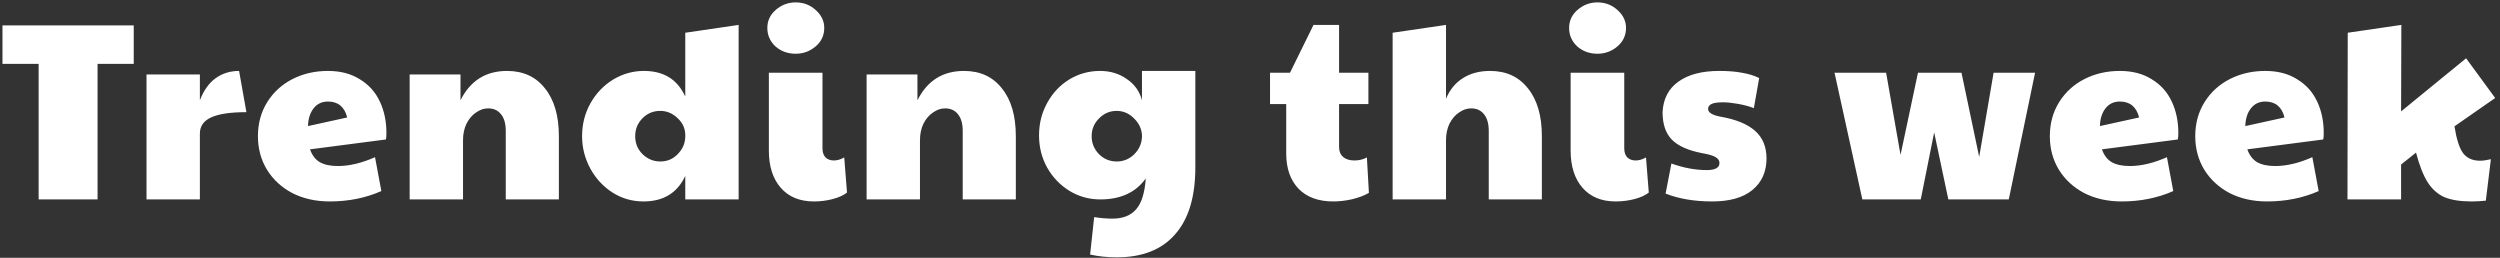 <svg width="514" height="53" viewBox="0 0 514 53" fill="none" xmlns="http://www.w3.org/2000/svg">
<rect x="0" y="0" width="514" height="53" fill="#333333" stroke="none"/>
<path d="M7.944 13.128H0.508V5.224H27.496V13.128H20.06V41H7.944V13.128ZM30.123 15.312H41.095V20.616C41.893 18.571 42.967 17.063 44.319 16.092C45.706 15.087 47.318 14.584 49.155 14.584L50.663 23.06C47.37 23.06 44.943 23.424 43.383 24.152C41.858 24.845 41.095 25.955 41.095 27.48V41H30.123V15.312ZM67.799 41.416C64.921 41.416 62.356 40.844 60.102 39.7C57.884 38.521 56.151 36.927 54.903 34.916C53.654 32.871 53.031 30.565 53.031 28C53.031 25.365 53.672 23.025 54.955 20.98C56.237 18.935 57.971 17.357 60.154 16.248C62.339 15.139 64.765 14.584 67.434 14.584C70 14.584 72.184 15.156 73.987 16.3C75.824 17.409 77.193 18.935 78.094 20.876C78.996 22.783 79.447 24.932 79.447 27.324C79.447 27.948 79.412 28.399 79.343 28.676L63.742 30.704C64.159 31.917 64.835 32.801 65.77 33.356C66.707 33.876 67.937 34.136 69.463 34.136C71.82 34.136 74.368 33.529 77.106 32.316L78.406 39.284C75.183 40.705 71.647 41.416 67.799 41.416ZM71.386 24.152C70.832 21.968 69.514 20.876 67.434 20.876C66.186 20.876 65.198 21.344 64.471 22.28C63.742 23.216 63.361 24.429 63.327 25.92L71.386 24.152ZM84.225 15.312H94.677V20.616C96.688 16.595 99.877 14.584 104.245 14.584C107.573 14.584 110.173 15.78 112.045 18.172C113.952 20.529 114.905 23.805 114.905 28V41H103.985V26.908C103.985 25.417 103.656 24.273 102.997 23.476C102.373 22.679 101.489 22.28 100.345 22.28C99.513 22.28 98.698 22.557 97.901 23.112C97.104 23.632 96.445 24.395 95.925 25.4C95.44 26.405 95.197 27.549 95.197 28.832V41H84.225V15.312ZM132.312 41.416C129.955 41.416 127.806 40.792 125.864 39.544C123.958 38.296 122.45 36.649 121.34 34.604C120.231 32.524 119.676 30.323 119.676 28C119.676 25.539 120.248 23.285 121.392 21.24C122.571 19.16 124.131 17.531 126.072 16.352C128.048 15.173 130.146 14.584 132.364 14.584C134.375 14.584 136.074 15 137.46 15.832C138.882 16.664 140.026 17.999 140.892 19.836V6.732L151.864 5.12V41H140.892V36.164C139.263 39.665 136.403 41.416 132.312 41.416ZM135.744 33.2C137.2 33.2 138.414 32.68 139.384 31.64C140.39 30.6 140.892 29.387 140.892 28V27.792C140.892 26.44 140.372 25.279 139.332 24.308C138.292 23.303 137.096 22.8 135.744 22.8C134.288 22.8 133.058 23.32 132.052 24.36C131.082 25.365 130.596 26.579 130.596 28C130.596 29.456 131.099 30.687 132.104 31.692C133.144 32.697 134.358 33.2 135.744 33.2ZM167.334 41.416C164.422 41.416 162.151 40.48 160.522 38.608C158.893 36.736 158.078 34.188 158.078 30.964V14.948H169.102V30.496C169.102 31.293 169.31 31.917 169.726 32.368C170.177 32.784 170.749 32.992 171.442 32.992C172.135 32.992 172.846 32.784 173.574 32.368L174.146 39.596C173.383 40.185 172.378 40.636 171.13 40.948C169.917 41.26 168.651 41.416 167.334 41.416ZM163.59 11.048C161.961 11.048 160.574 10.545 159.43 9.54C158.321 8.5 157.766 7.235 157.766 5.744C157.766 4.253 158.355 3.005 159.534 2C160.713 0.995 162.065 0.492 163.59 0.492C165.185 0.492 166.554 1.012 167.698 2.052C168.877 3.092 169.466 4.323 169.466 5.744C169.466 7.269 168.877 8.535 167.698 9.54C166.519 10.545 165.15 11.048 163.59 11.048ZM178.174 15.312H188.626V20.616C190.637 16.595 193.826 14.584 198.194 14.584C201.522 14.584 204.122 15.78 205.994 18.172C207.901 20.529 208.854 23.805 208.854 28V41H197.934V26.908C197.934 25.417 197.605 24.273 196.946 23.476C196.322 22.679 195.438 22.28 194.294 22.28C193.462 22.28 192.648 22.557 191.85 23.112C191.053 23.632 190.394 24.395 189.874 25.4C189.389 26.405 189.146 27.549 189.146 28.832V41H178.174V15.312ZM229.589 52.908C227.683 52.908 225.863 52.717 224.129 52.336L224.961 44.64C226.313 44.848 227.561 44.952 228.705 44.952C230.855 44.952 232.484 44.311 233.593 43.028C234.703 41.78 235.361 39.665 235.569 36.684C233.524 39.561 230.404 41 226.209 41C223.921 41 221.807 40.411 219.865 39.232C217.959 38.053 216.433 36.459 215.289 34.448C214.18 32.437 213.625 30.236 213.625 27.844C213.625 25.417 214.18 23.199 215.289 21.188C216.399 19.143 217.907 17.531 219.813 16.352C221.755 15.173 223.869 14.584 226.157 14.584C228.272 14.584 230.109 15.139 231.669 16.248C233.264 17.323 234.304 18.779 234.789 20.616V14.584H245.761V34.396C245.761 40.463 244.375 45.056 241.601 48.176C238.863 51.331 234.859 52.908 229.589 52.908ZM229.589 33.2C230.976 33.2 232.172 32.715 233.177 31.744C234.183 30.739 234.72 29.56 234.789 28.208V27.792C234.72 26.475 234.165 25.313 233.125 24.308C232.12 23.303 230.941 22.8 229.589 22.8C228.168 22.8 226.955 23.32 225.949 24.36C224.944 25.365 224.441 26.579 224.441 28C224.441 29.421 224.944 30.652 225.949 31.692C226.955 32.697 228.168 33.2 229.589 33.2ZM274.117 41.416C271.066 41.416 268.692 40.549 266.993 38.816C265.294 37.048 264.445 34.621 264.445 31.536V21.396H261.117V14.948H265.225L270.061 5.12H275.313V14.948H281.345V21.396H275.313V30.236C275.313 31.103 275.59 31.779 276.145 32.264C276.7 32.749 277.48 32.992 278.485 32.992C279.421 32.992 280.27 32.784 281.033 32.368L281.449 39.648C280.582 40.168 279.456 40.601 278.069 40.948C276.717 41.26 275.4 41.416 274.117 41.416ZM286.327 6.732L297.299 5.12V20.304C298.061 18.467 299.205 17.063 300.731 16.092C302.291 15.087 304.163 14.584 306.347 14.584C309.675 14.584 312.275 15.78 314.147 18.172C316.053 20.529 317.007 23.805 317.007 28V41H306.087V26.908C306.087 25.417 305.757 24.273 305.099 23.476C304.475 22.679 303.591 22.28 302.447 22.28C301.615 22.28 300.8 22.557 300.003 23.112C299.205 23.632 298.547 24.395 298.027 25.4C297.541 26.405 297.299 27.549 297.299 28.832V41H286.327V6.732ZM332.178 41.416C329.266 41.416 326.995 40.48 325.366 38.608C323.736 36.736 322.922 34.188 322.922 30.964V14.948H333.946V30.496C333.946 31.293 334.154 31.917 334.57 32.368C335.02 32.784 335.592 32.992 336.286 32.992C336.979 32.992 337.69 32.784 338.418 32.368L338.99 39.596C338.227 40.185 337.222 40.636 335.974 40.948C334.76 41.26 333.495 41.416 332.178 41.416ZM328.434 11.048C326.804 11.048 325.418 10.545 324.274 9.54C323.164 8.5 322.61 7.235 322.61 5.744C322.61 4.253 323.199 3.005 324.378 2C325.556 0.995 326.908 0.492 328.434 0.492C330.028 0.492 331.398 1.012 332.542 2.052C333.72 3.092 334.31 4.323 334.31 5.744C334.31 7.269 333.72 8.535 332.542 9.54C331.363 10.545 329.994 11.048 328.434 11.048ZM352.014 41.416C348.374 41.416 345.185 40.879 342.446 39.804L343.642 33.616C346.138 34.517 348.565 34.968 350.922 34.968C352.655 34.968 353.522 34.483 353.522 33.512C353.522 33.027 353.262 32.628 352.742 32.316C352.257 32.004 351.321 31.727 349.934 31.484C347.057 30.929 344.977 29.993 343.694 28.676C342.446 27.359 341.822 25.487 341.822 23.06C341.961 20.321 343.053 18.224 345.098 16.768C347.143 15.312 349.934 14.584 353.47 14.584C355.273 14.584 356.815 14.705 358.098 14.948C359.415 15.156 360.611 15.52 361.686 16.04L360.594 22.228C359.589 21.847 358.479 21.552 357.266 21.344C356.087 21.136 355.099 21.032 354.302 21.032C353.123 21.032 352.309 21.153 351.858 21.396C351.407 21.639 351.182 21.968 351.182 22.384C351.182 23.147 352.049 23.684 353.782 23.996C356.937 24.551 359.294 25.521 360.854 26.908C362.414 28.295 363.194 30.184 363.194 32.576C363.194 35.315 362.223 37.481 360.282 39.076C358.375 40.636 355.619 41.416 352.014 41.416ZM377.177 14.948H387.785L390.749 31.848L394.337 14.948H403.281L406.921 32.264L409.885 14.948H418.413L413.005 41H400.577L397.665 27.22L394.909 41H382.897L377.177 14.948ZM436.216 41.416C433.339 41.416 430.774 40.844 428.52 39.7C426.302 38.521 424.568 36.927 423.32 34.916C422.072 32.871 421.448 30.565 421.448 28C421.448 25.365 422.09 23.025 423.372 20.98C424.655 18.935 426.388 17.357 428.572 16.248C430.756 15.139 433.183 14.584 435.852 14.584C438.418 14.584 440.602 15.156 442.404 16.3C444.242 17.409 445.611 18.935 446.512 20.876C447.414 22.783 447.864 24.932 447.864 27.324C447.864 27.948 447.83 28.399 447.76 28.676L432.16 30.704C432.576 31.917 433.252 32.801 434.188 33.356C435.124 33.876 436.355 34.136 437.88 34.136C440.238 34.136 442.786 33.529 445.524 32.316L446.824 39.284C443.6 40.705 440.064 41.416 436.216 41.416ZM439.804 24.152C439.25 21.968 437.932 20.876 435.852 20.876C434.604 20.876 433.616 21.344 432.888 22.28C432.16 23.216 431.779 24.429 431.744 25.92L439.804 24.152ZM466.111 41.416C463.234 41.416 460.668 40.844 458.415 39.7C456.196 38.521 454.463 36.927 453.215 34.916C451.967 32.871 451.343 30.565 451.343 28C451.343 25.365 451.984 23.025 453.267 20.98C454.55 18.935 456.283 17.357 458.467 16.248C460.651 15.139 463.078 14.584 465.747 14.584C468.312 14.584 470.496 15.156 472.299 16.3C474.136 17.409 475.506 18.935 476.407 20.876C477.308 22.783 477.759 24.932 477.759 27.324C477.759 27.948 477.724 28.399 477.655 28.676L462.055 30.704C462.471 31.917 463.147 32.801 464.083 33.356C465.019 33.876 466.25 34.136 467.775 34.136C470.132 34.136 472.68 33.529 475.419 32.316L476.719 39.284C473.495 40.705 469.959 41.416 466.111 41.416ZM469.699 24.152C469.144 21.968 467.827 20.876 465.747 20.876C464.499 20.876 463.511 21.344 462.783 22.28C462.055 23.216 461.674 24.429 461.639 25.92L469.699 24.152ZM508.174 41.416C505.851 41.416 503.979 41.121 502.558 40.532C501.171 39.908 500.027 38.885 499.126 37.464C498.224 36.043 497.427 34.015 496.734 31.38L493.665 33.824V41H482.642L482.694 6.732L493.718 5.12L493.665 22.904L507.03 11.984L513.01 20.148L504.638 25.972C505.054 28.607 505.643 30.444 506.406 31.484C507.203 32.524 508.364 33.044 509.89 33.044C510.514 33.044 511.259 32.94 512.126 32.732L511.086 41.26C510.046 41.364 509.075 41.416 508.174 41.416Z" fill="white"/>
</svg>

